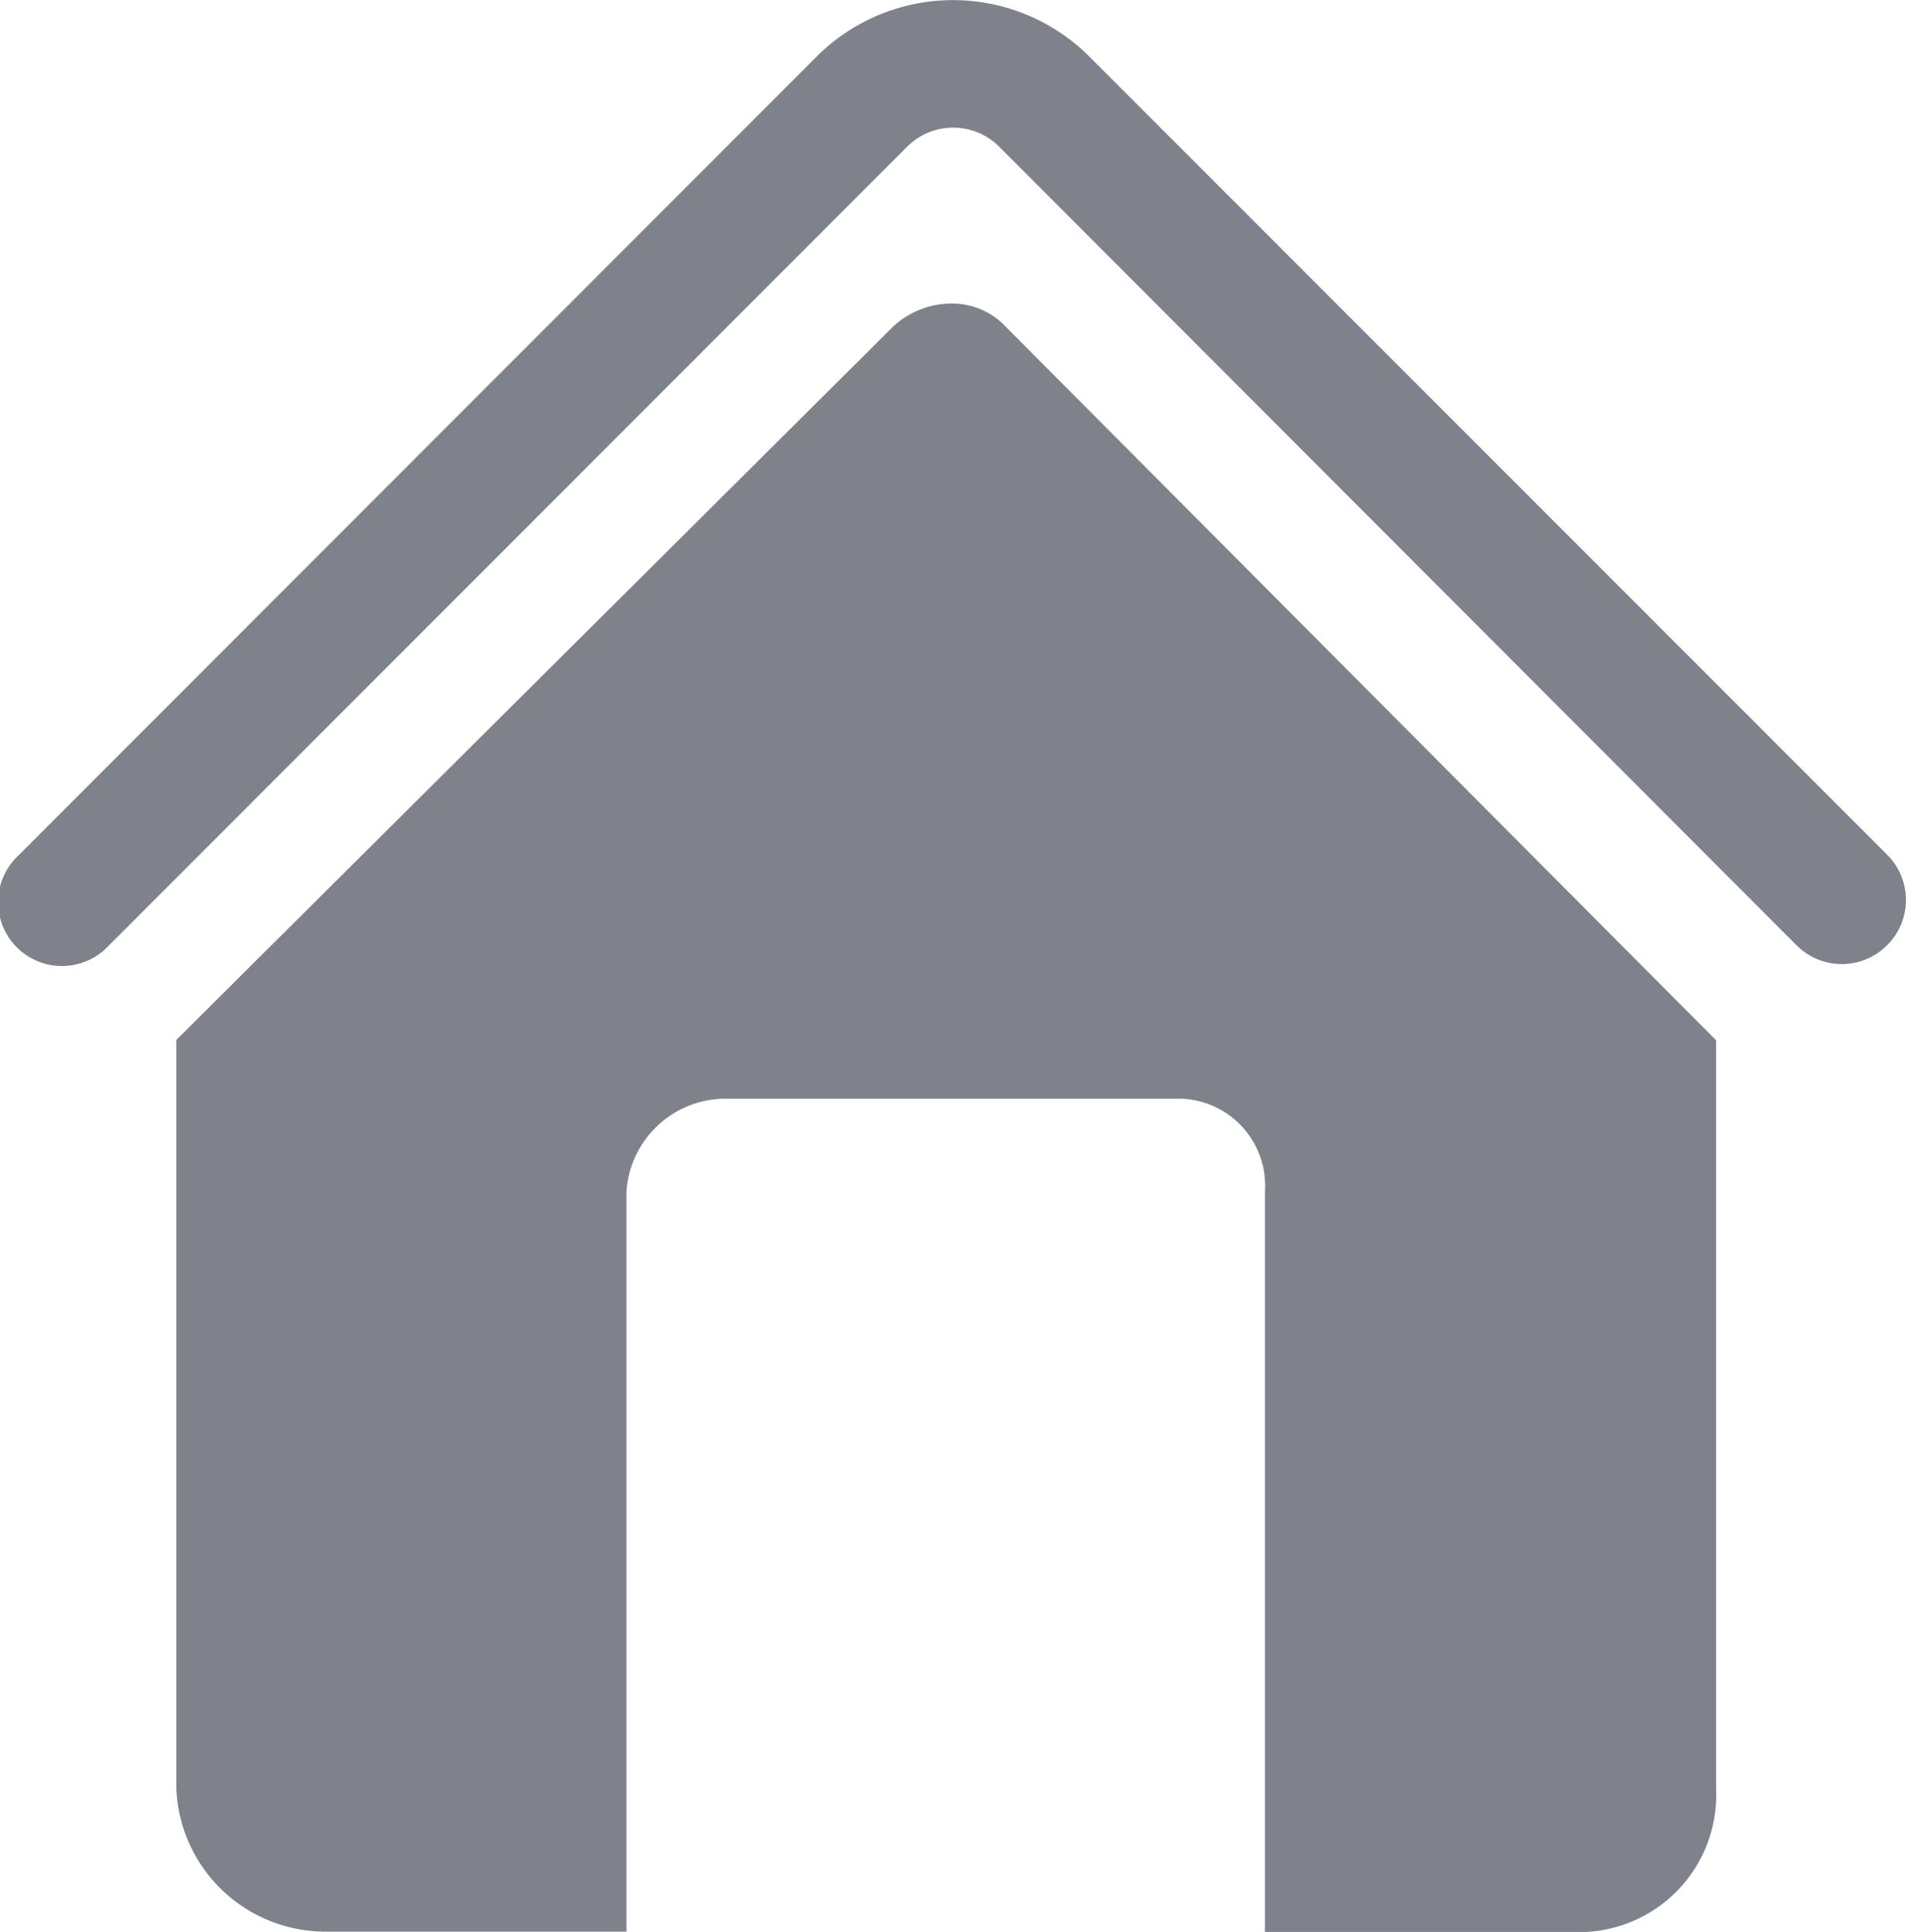 <svg xmlns="http://www.w3.org/2000/svg" width="11.492" height="11.648" viewBox="0 0 11.492 11.648"><defs><style>.a{fill:#7d828b;}</style></defs><path class="a" d="M12.9,5.7a.385.385,0,0,1-.544,0L7.547.884a.392.392,0,0,0-.554,0L2.18,5.7a.385.385,0,1,1-.544-.544L6.448.34a1.163,1.163,0,0,1,1.642,0L12.9,5.152A.385.385,0,0,1,12.9,5.7ZM7.263,1.83a.519.519,0,0,0-.356.14l-4.321,4.3v4.514a.9.9,0,0,0,.905.862H5.3V7.184a.6.6,0,0,1,.6-.56H8.633a.525.525,0,0,1,.517.56v4.465h1.9a.827.827,0,0,0,.82-.862V6.272l-4.281-4.3A.443.443,0,0,0,7.263,1.83Z" transform="translate(-1.523 0)"/></svg>